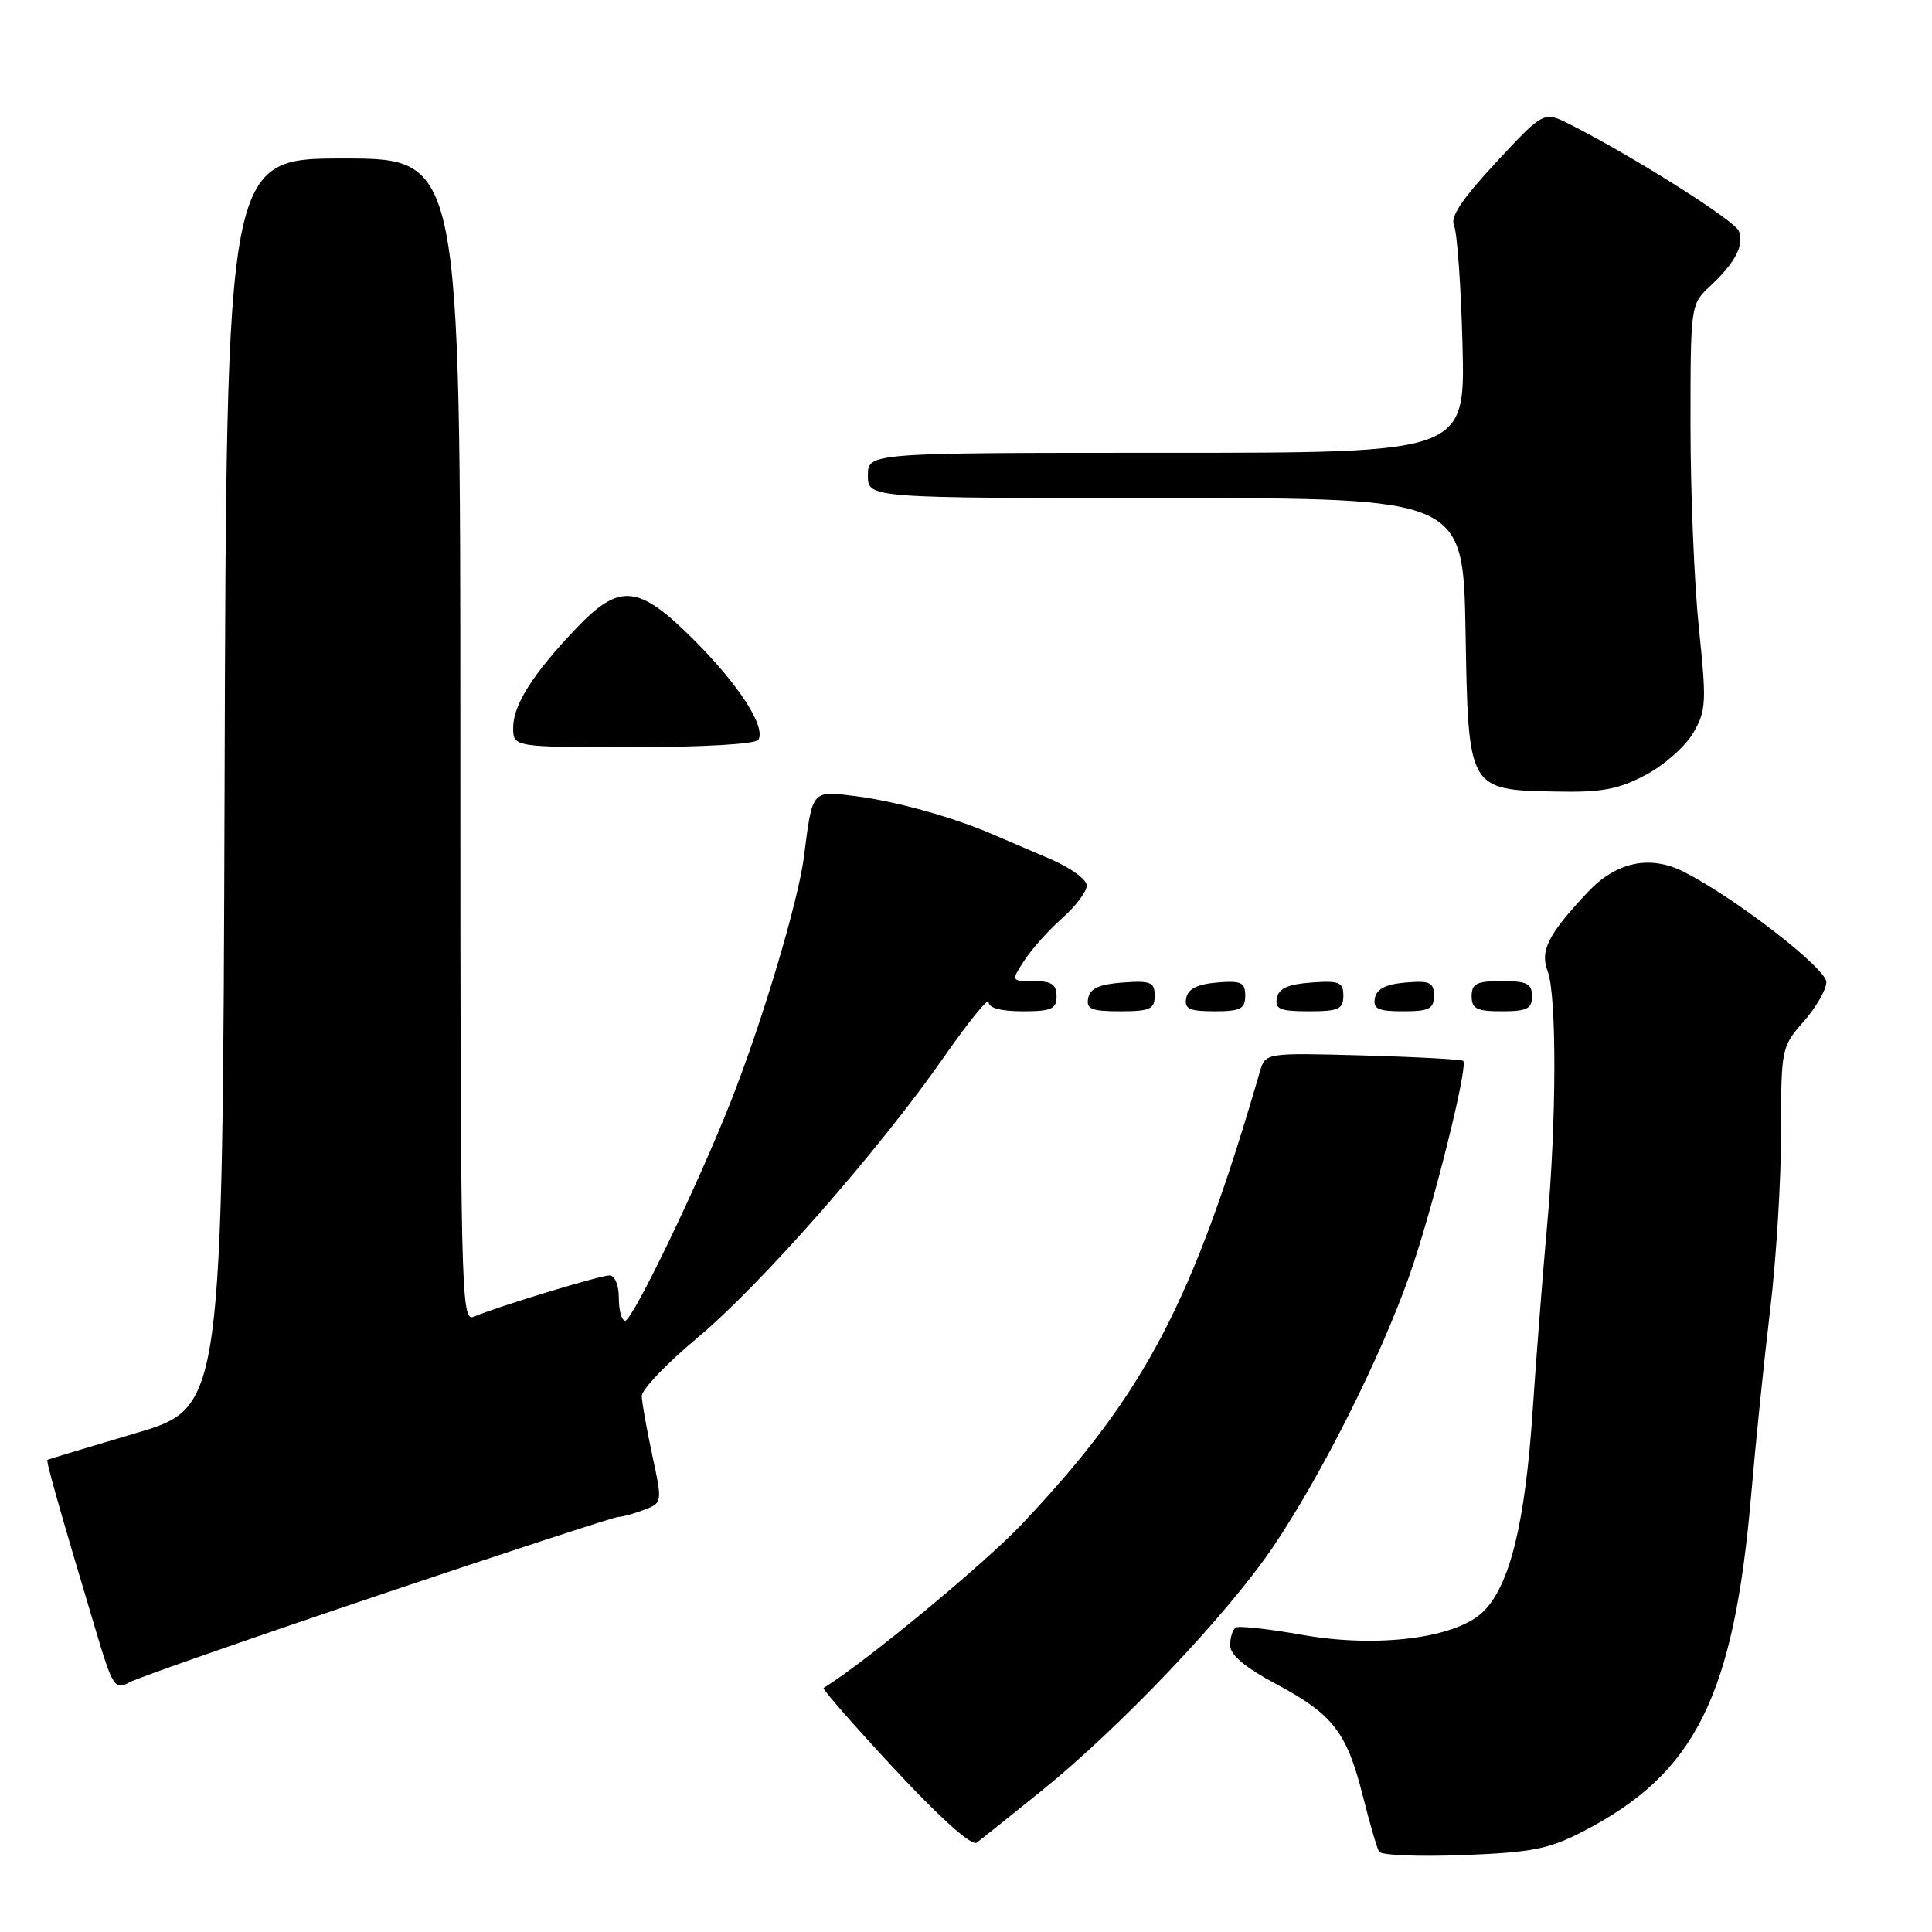 <?xml version="1.0" encoding="UTF-8" standalone="no"?>
<!DOCTYPE svg PUBLIC "-//W3C//DTD SVG 1.1//EN" "http://www.w3.org/Graphics/SVG/1.1/DTD/svg11.dtd" >
<svg xmlns="http://www.w3.org/2000/svg" xmlns:xlink="http://www.w3.org/1999/xlink" version="1.1" viewBox="0 0 256 256">
 <g >
 <path fill="currentColor"
d=" M 209.79 242.66 C 224.65 234.98 229.73 224.79 232.04 198.08 C 232.63 191.16 233.77 180.10 234.56 173.50 C 235.36 166.90 236.00 156.38 236.00 150.13 C 236.00 138.93 236.04 138.72 239.00 135.35 C 240.65 133.47 242.00 131.12 242.00 130.13 C 242.00 128.32 229.93 118.98 223.13 115.53 C 218.61 113.24 214.15 114.19 210.34 118.26 C 205.12 123.83 204.04 125.97 205.07 128.69 C 206.29 131.89 206.25 148.68 204.99 162.50 C 204.44 168.55 203.58 179.57 203.08 187.00 C 202.09 201.79 200.07 210.02 196.59 213.50 C 193.03 217.06 182.58 218.41 172.50 216.62 C 168.10 215.84 164.16 215.40 163.75 215.66 C 163.34 215.91 163.00 216.97 163.00 218.00 C 163.00 219.29 164.96 220.94 169.18 223.19 C 176.65 227.19 178.46 229.54 180.59 238.00 C 181.49 241.57 182.45 244.89 182.74 245.36 C 183.02 245.83 188.03 246.03 193.87 245.81 C 203.02 245.45 205.23 245.02 209.79 242.66 Z  M 138.00 237.30 C 148.46 228.86 162.65 213.91 168.68 204.98 C 175.13 195.42 182.91 179.93 186.76 169.00 C 189.78 160.42 194.59 141.24 193.88 140.57 C 193.67 140.37 187.69 140.05 180.58 139.85 C 167.67 139.50 167.67 139.50 166.94 142.00 C 158.02 172.68 151.73 184.65 135.45 201.91 C 130.43 207.22 114.77 220.18 109.13 223.67 C 108.93 223.80 113.17 228.64 118.55 234.43 C 124.61 240.94 128.76 244.65 129.42 244.16 C 130.01 243.72 133.88 240.63 138.00 237.30 Z  M 50.13 211.39 C 67.10 205.68 81.41 201.00 81.93 201.00 C 82.45 201.00 83.97 200.58 85.32 200.07 C 87.78 199.13 87.78 199.13 86.43 192.82 C 85.68 189.34 85.05 185.81 85.04 184.98 C 85.02 184.14 88.31 180.69 92.36 177.31 C 100.81 170.26 116.48 152.41 125.10 140.03 C 128.35 135.37 131.00 132.10 131.00 132.78 C 131.00 133.56 132.62 134.00 135.50 134.00 C 139.33 134.00 140.00 133.70 140.00 132.00 C 140.00 130.44 139.33 130.00 136.98 130.00 C 133.95 130.00 133.95 130.00 135.73 127.27 C 136.70 125.76 138.96 123.24 140.75 121.66 C 142.54 120.08 144.00 118.14 144.00 117.34 C 144.00 116.54 141.86 114.98 139.25 113.86 C 136.64 112.75 133.15 111.25 131.50 110.54 C 126.26 108.27 118.67 106.16 113.34 105.49 C 107.53 104.76 107.66 104.60 106.53 113.50 C 105.78 119.42 101.01 135.39 96.83 145.97 C 92.43 157.11 83.81 175.00 82.84 175.00 C 82.38 175.00 82.00 173.65 82.00 172.00 C 82.00 170.27 81.47 169.00 80.75 169.00 C 79.50 169.00 66.06 173.09 62.75 174.48 C 61.09 175.18 61.00 171.15 61.00 98.11 C 61.00 21.00 61.00 21.00 45.51 21.00 C 30.01 21.00 30.01 21.00 29.76 103.75 C 29.50 186.50 29.50 186.50 18.00 189.90 C 11.68 191.77 6.40 193.36 6.29 193.44 C 6.08 193.59 7.73 199.45 12.61 215.77 C 14.94 223.57 15.19 223.97 17.17 222.91 C 18.32 222.29 33.15 217.11 50.13 211.39 Z  M 153.00 131.94 C 153.00 130.14 152.47 129.92 148.76 130.19 C 145.66 130.42 144.43 130.97 144.19 132.25 C 143.91 133.71 144.61 134.00 148.43 134.00 C 152.38 134.00 153.00 133.72 153.00 131.94 Z  M 165.00 131.94 C 165.00 130.17 164.47 129.92 161.26 130.19 C 158.64 130.41 157.42 131.03 157.18 132.25 C 156.91 133.68 157.59 134.00 160.93 134.00 C 164.37 134.00 165.00 133.68 165.00 131.94 Z  M 178.00 131.94 C 178.00 130.14 177.47 129.92 173.76 130.19 C 170.66 130.42 169.43 130.97 169.19 132.25 C 168.91 133.71 169.61 134.00 173.43 134.00 C 177.38 134.00 178.00 133.72 178.00 131.94 Z  M 190.00 131.94 C 190.00 130.17 189.47 129.92 186.26 130.19 C 183.64 130.41 182.42 131.03 182.18 132.25 C 181.91 133.68 182.59 134.00 185.93 134.00 C 189.37 134.00 190.00 133.68 190.00 131.94 Z  M 203.00 132.00 C 203.00 130.33 202.33 130.00 199.00 130.00 C 195.67 130.00 195.00 130.33 195.00 132.00 C 195.00 133.67 195.67 134.00 199.00 134.00 C 202.33 134.00 203.00 133.67 203.00 132.00 Z  M 218.05 102.69 C 220.48 101.41 223.32 98.90 224.35 97.14 C 226.08 94.17 226.14 93.07 225.11 83.21 C 224.50 77.32 224.00 65.27 224.00 56.42 C 224.00 40.42 224.01 40.34 226.59 37.92 C 229.95 34.78 231.13 32.51 230.41 30.62 C 229.87 29.22 216.46 20.75 208.03 16.48 C 204.55 14.72 204.55 14.72 198.23 21.52 C 193.68 26.42 192.12 28.77 192.67 29.91 C 193.08 30.79 193.59 37.91 193.79 45.75 C 194.15 60.00 194.15 60.00 154.57 60.00 C 115.00 60.00 115.00 60.00 115.00 63.00 C 115.00 66.00 115.00 66.00 154.44 66.00 C 193.87 66.00 193.87 66.00 194.19 83.59 C 194.56 104.80 194.49 104.66 206.27 104.89 C 212.23 105.01 214.46 104.59 218.05 102.69 Z  M 100.48 98.03 C 101.52 96.34 97.93 90.77 91.94 84.78 C 84.60 77.44 82.13 77.20 76.36 83.25 C 70.63 89.26 68.00 93.40 68.00 96.40 C 68.00 99.00 68.00 99.00 83.94 99.00 C 93.17 99.00 100.13 98.59 100.48 98.03 Z "/>
</g>
</svg>